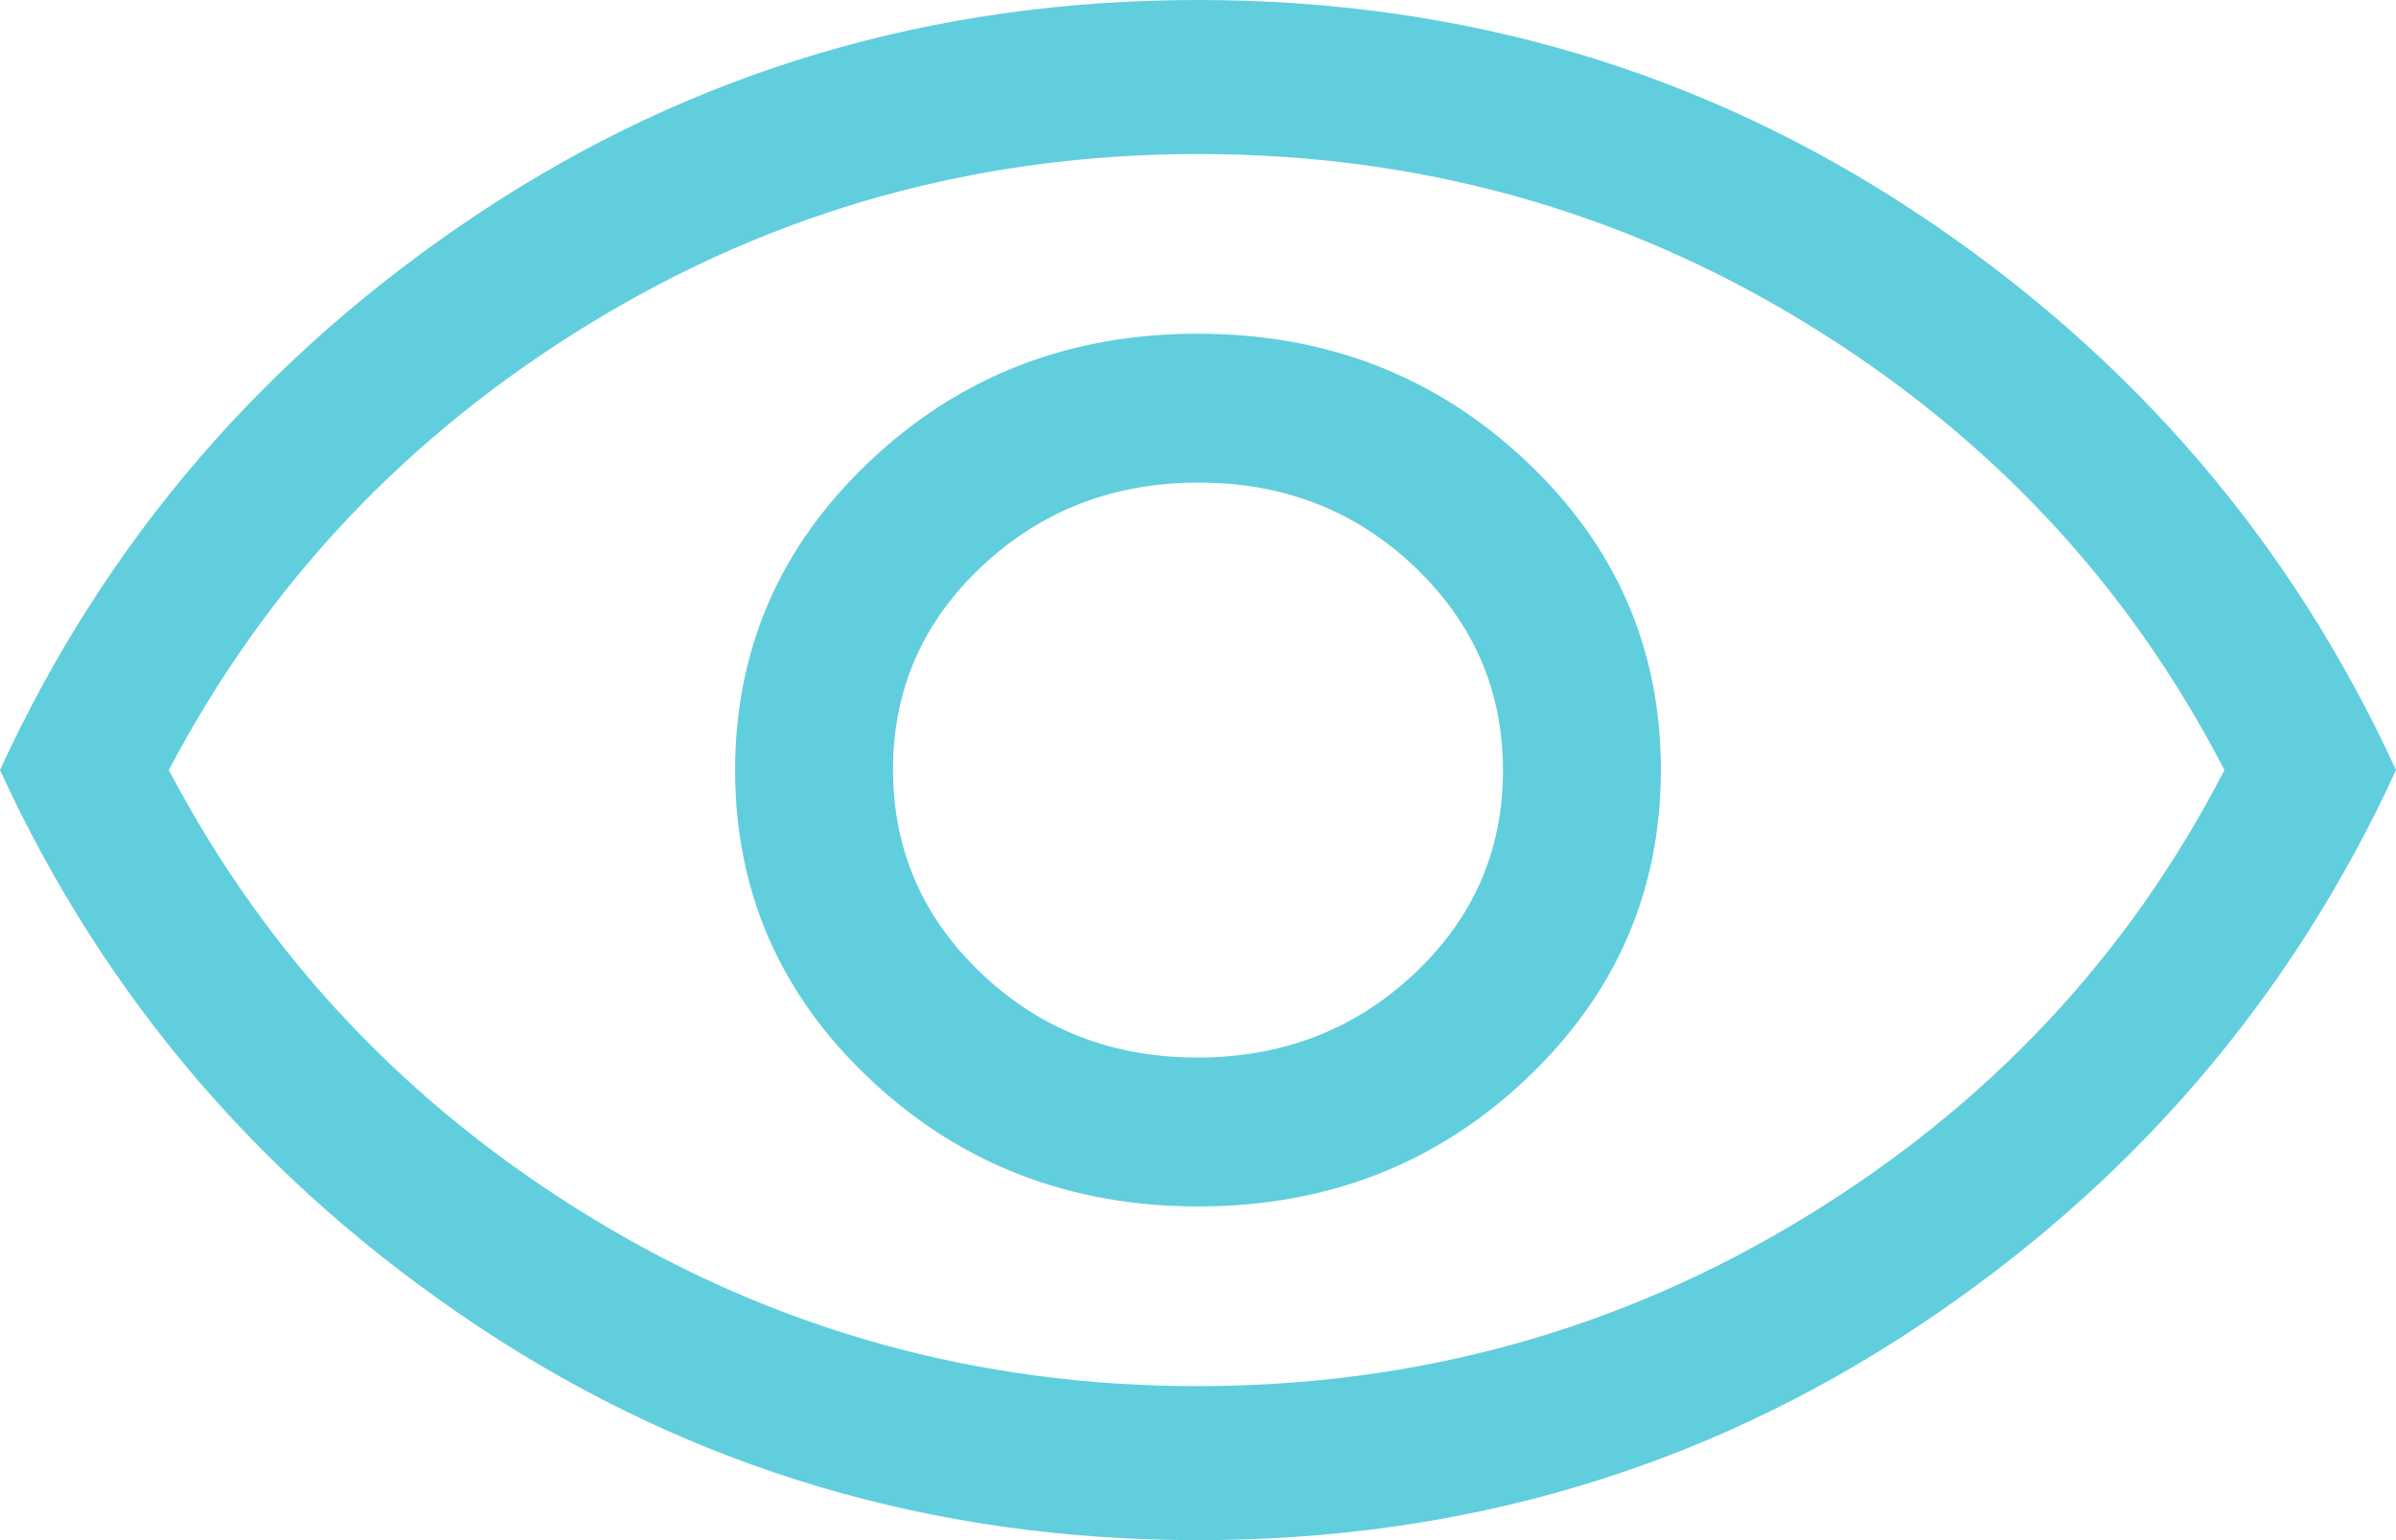 <svg width="28" height="18" viewBox="0 0 28 18" fill="none" xmlns="http://www.w3.org/2000/svg">
<g clip-path="url(#clip0_268_349)">
<path d="M14.004 14.1C15.507 14.1 16.784 13.604 17.834 12.611C18.884 11.619 19.409 10.414 19.409 8.996C19.409 7.579 18.883 6.375 17.83 5.385C16.778 4.395 15.5 3.9 13.996 3.9C12.493 3.9 11.216 4.396 10.166 5.389C9.116 6.381 8.591 7.586 8.591 9.004C8.591 10.421 9.117 11.625 10.17 12.615C11.222 13.605 12.5 14.1 14.004 14.1ZM13.992 12.36C13.001 12.36 12.16 12.033 11.47 11.378C10.781 10.723 10.436 9.928 10.436 8.993C10.436 8.058 10.784 7.265 11.478 6.615C12.172 5.965 13.015 5.64 14.008 5.64C14.999 5.64 15.84 5.967 16.529 6.622C17.219 7.277 17.564 8.072 17.564 9.007C17.564 9.942 17.216 10.735 16.522 11.385C15.828 12.035 14.985 12.36 13.992 12.36ZM14 18C10.903 18 8.103 17.17 5.6 15.51C3.097 13.85 1.23 11.68 0 9C1.23 6.32 3.097 4.15 5.6 2.49C8.103 0.83 10.903 0 14 0C17.097 0 19.897 0.83 22.4 2.49C24.903 4.15 26.77 6.32 28 9C26.77 11.68 24.903 13.85 22.4 15.51C19.897 17.17 17.097 18 14 18ZM13.995 16.2C16.565 16.2 18.927 15.545 21.079 14.235C23.233 12.925 24.871 11.18 25.995 9C24.871 6.82 23.234 5.075 21.085 3.765C18.936 2.455 16.576 1.8 14.005 1.8C11.435 1.8 9.073 2.455 6.92 3.765C4.767 5.075 3.118 6.82 1.973 9C3.118 11.18 4.766 12.925 6.915 14.235C9.065 15.545 11.424 16.2 13.995 16.2Z" fill="#60CEDD"/>
</g>
<defs>
<clipPath id="clip0_268_349">
<rect width="28" height="18" fill="white"/>
</clipPath>
</defs>
</svg>
